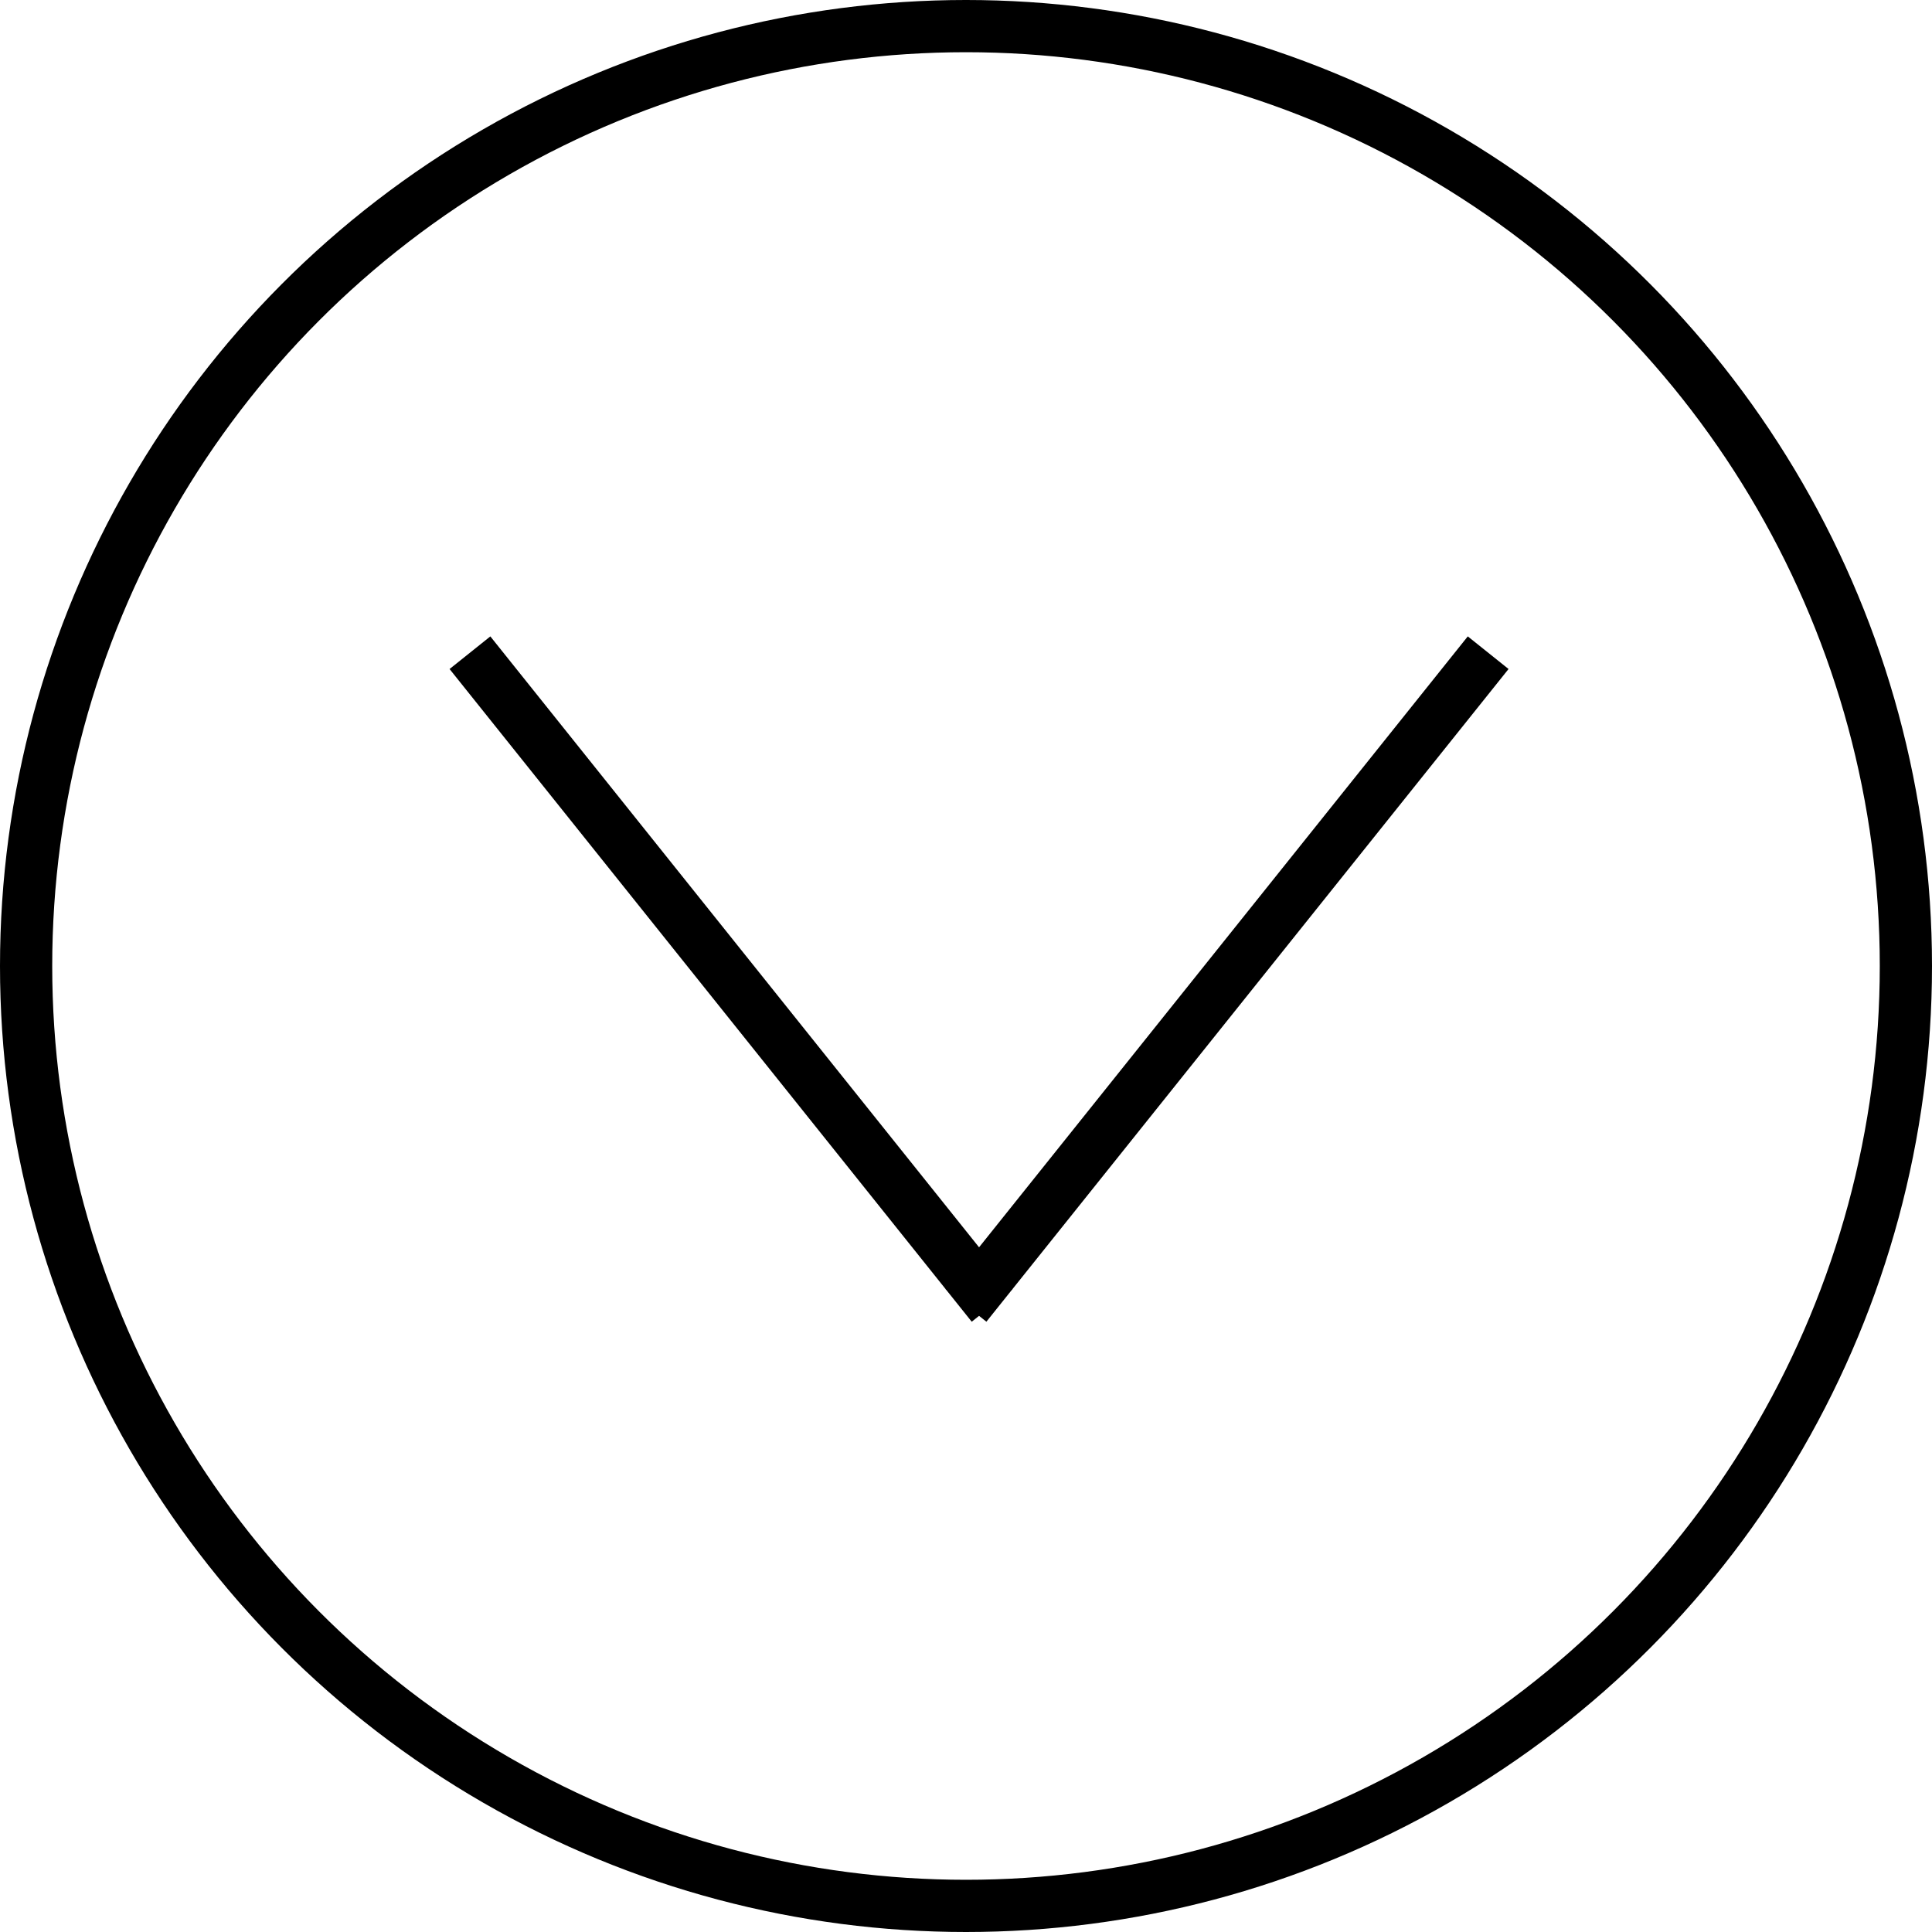 <svg xmlns="http://www.w3.org/2000/svg" width="74" height="74" viewBox="0 0 74 74">
  <g id="Group_108" data-name="Group 108" transform="translate(827 -670)">
    <g id="Ellipse_15" data-name="Ellipse 15" transform="translate(-827 670)" fill="none" stroke="#000" stroke-width="2">
      <circle cx="37" cy="37" r="37" stroke="none"/>
      <circle cx="37" cy="37" r="36" fill="none"/>
    </g>
    <line id="Line_1" data-name="Line 1" x2="20" y2="25" transform="translate(-809 695)" fill="none" stroke="#000" stroke-width="2"/>
    <line id="Line_2" data-name="Line 2" x1="20" y2="25" transform="translate(-790 695)" fill="none" stroke="#000" stroke-width="2"/>
  </g>
</svg>
